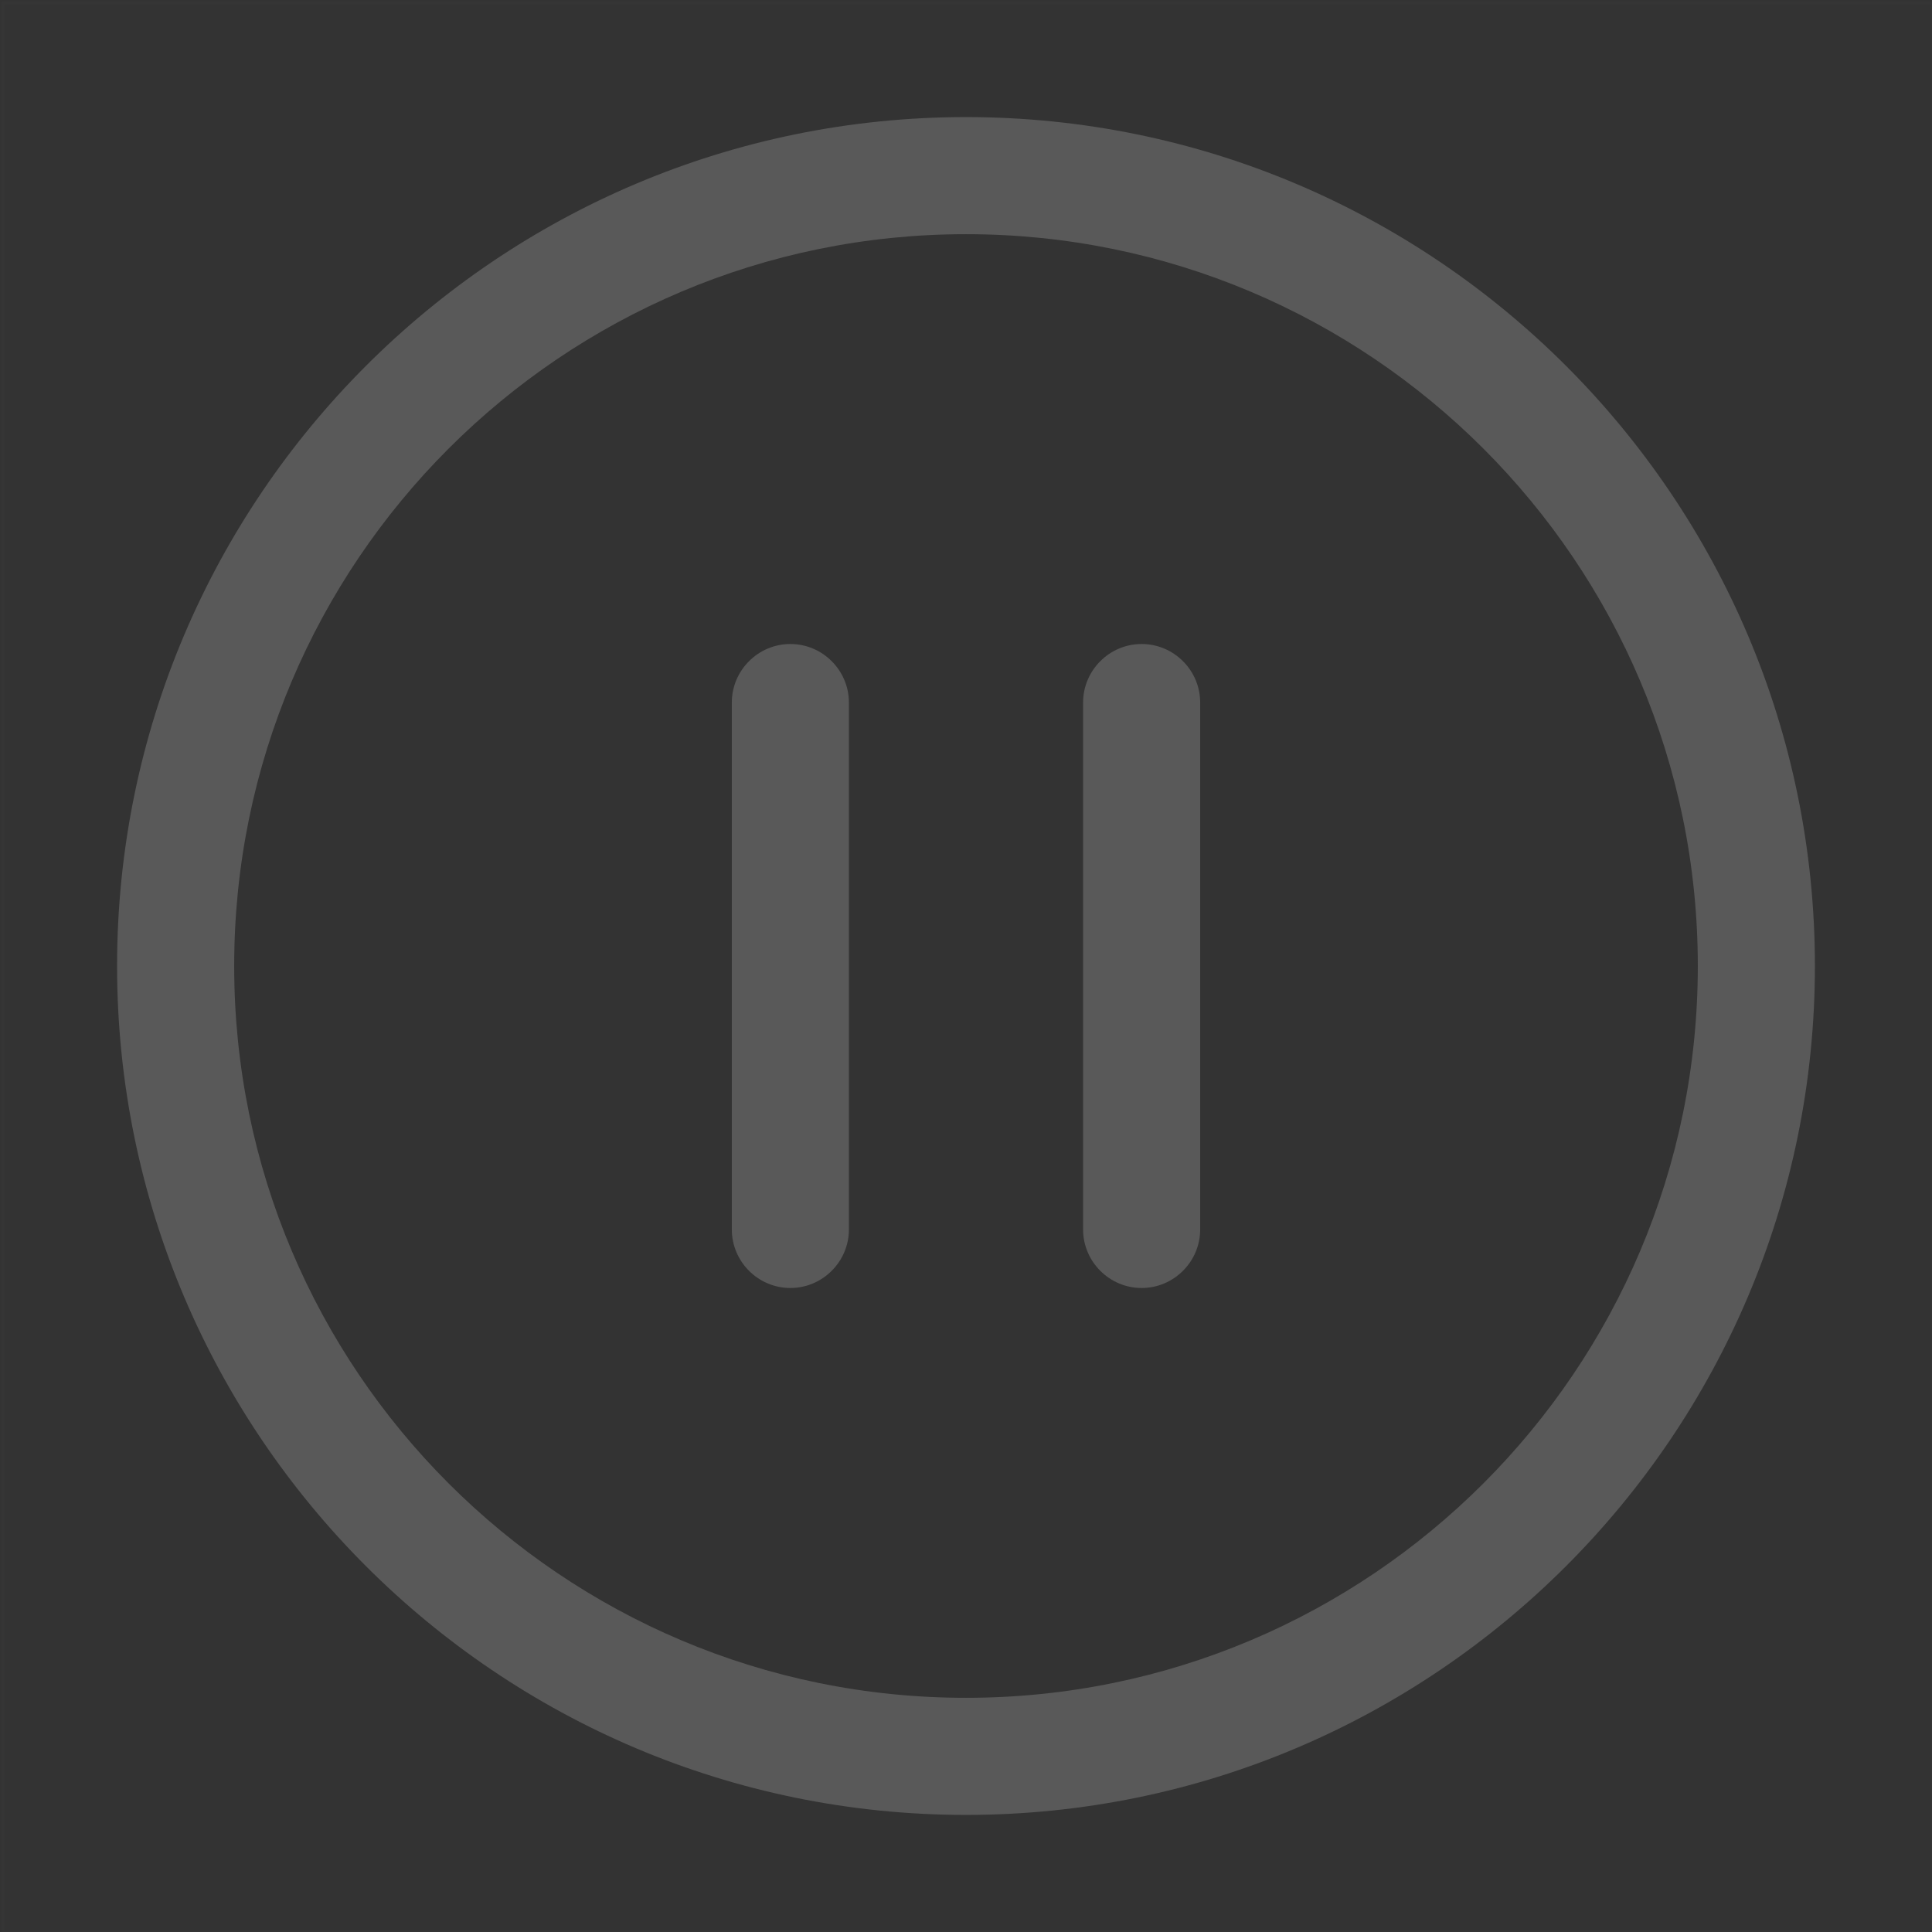 <?xml version="1.0" encoding="utf-8"?>
<!-- Generator: Adobe Illustrator 23.0.1, SVG Export Plug-In . SVG Version: 6.00 Build 0)  -->
<svg version="1.1" id="图层_1" xmlns="http://www.w3.org/2000/svg" xmlns:xlink="http://www.w3.org/1999/xlink" x="0px" y="0px"
	 viewBox="0 0 66 66" style="enable-background:new 0 0 66 66;" xml:space="preserve">
<rect x="0" y="0" width="66" height="66" fill="#333333" stroke="none"/>
<style type="text/css">
	.st0{opacity:1.000000e-02;fill:none;stroke:#FFFFFF;stroke-width:0.1;enable-background:new    ;}
	.st1{fill:#595959;}
</style>
<title>图标/管家/暂停/线性</title>
<desc>Created with Sketch.</desc>
<g>
	<rect id="矩形" x="0.1" y="0.1" class="st0" width="65.9" height="65.9"/>
	<path id="形状" class="st1" d="M33,62C17,62,4,49,4,33S17,4,33,4s29,13,29,29S49,62,33,62z M33,58c13.8,0,25-11.2,25-25
		S46.8,8,33,8S8,19.2,8,33S19.2,58,33,58z M27,22c1.1,0,2,0.9,2,2v18c0,1.1-0.9,2-2,2s-2-0.9-2-2V24C25,22.9,25.9,22,27,22z M39,22
		c1.1,0,2,0.9,2,2v18c0,1.1-0.9,2-2,2s-2-0.9-2-2V24C37,22.9,37.9,22,39,22z"/>
</g>
</svg>
